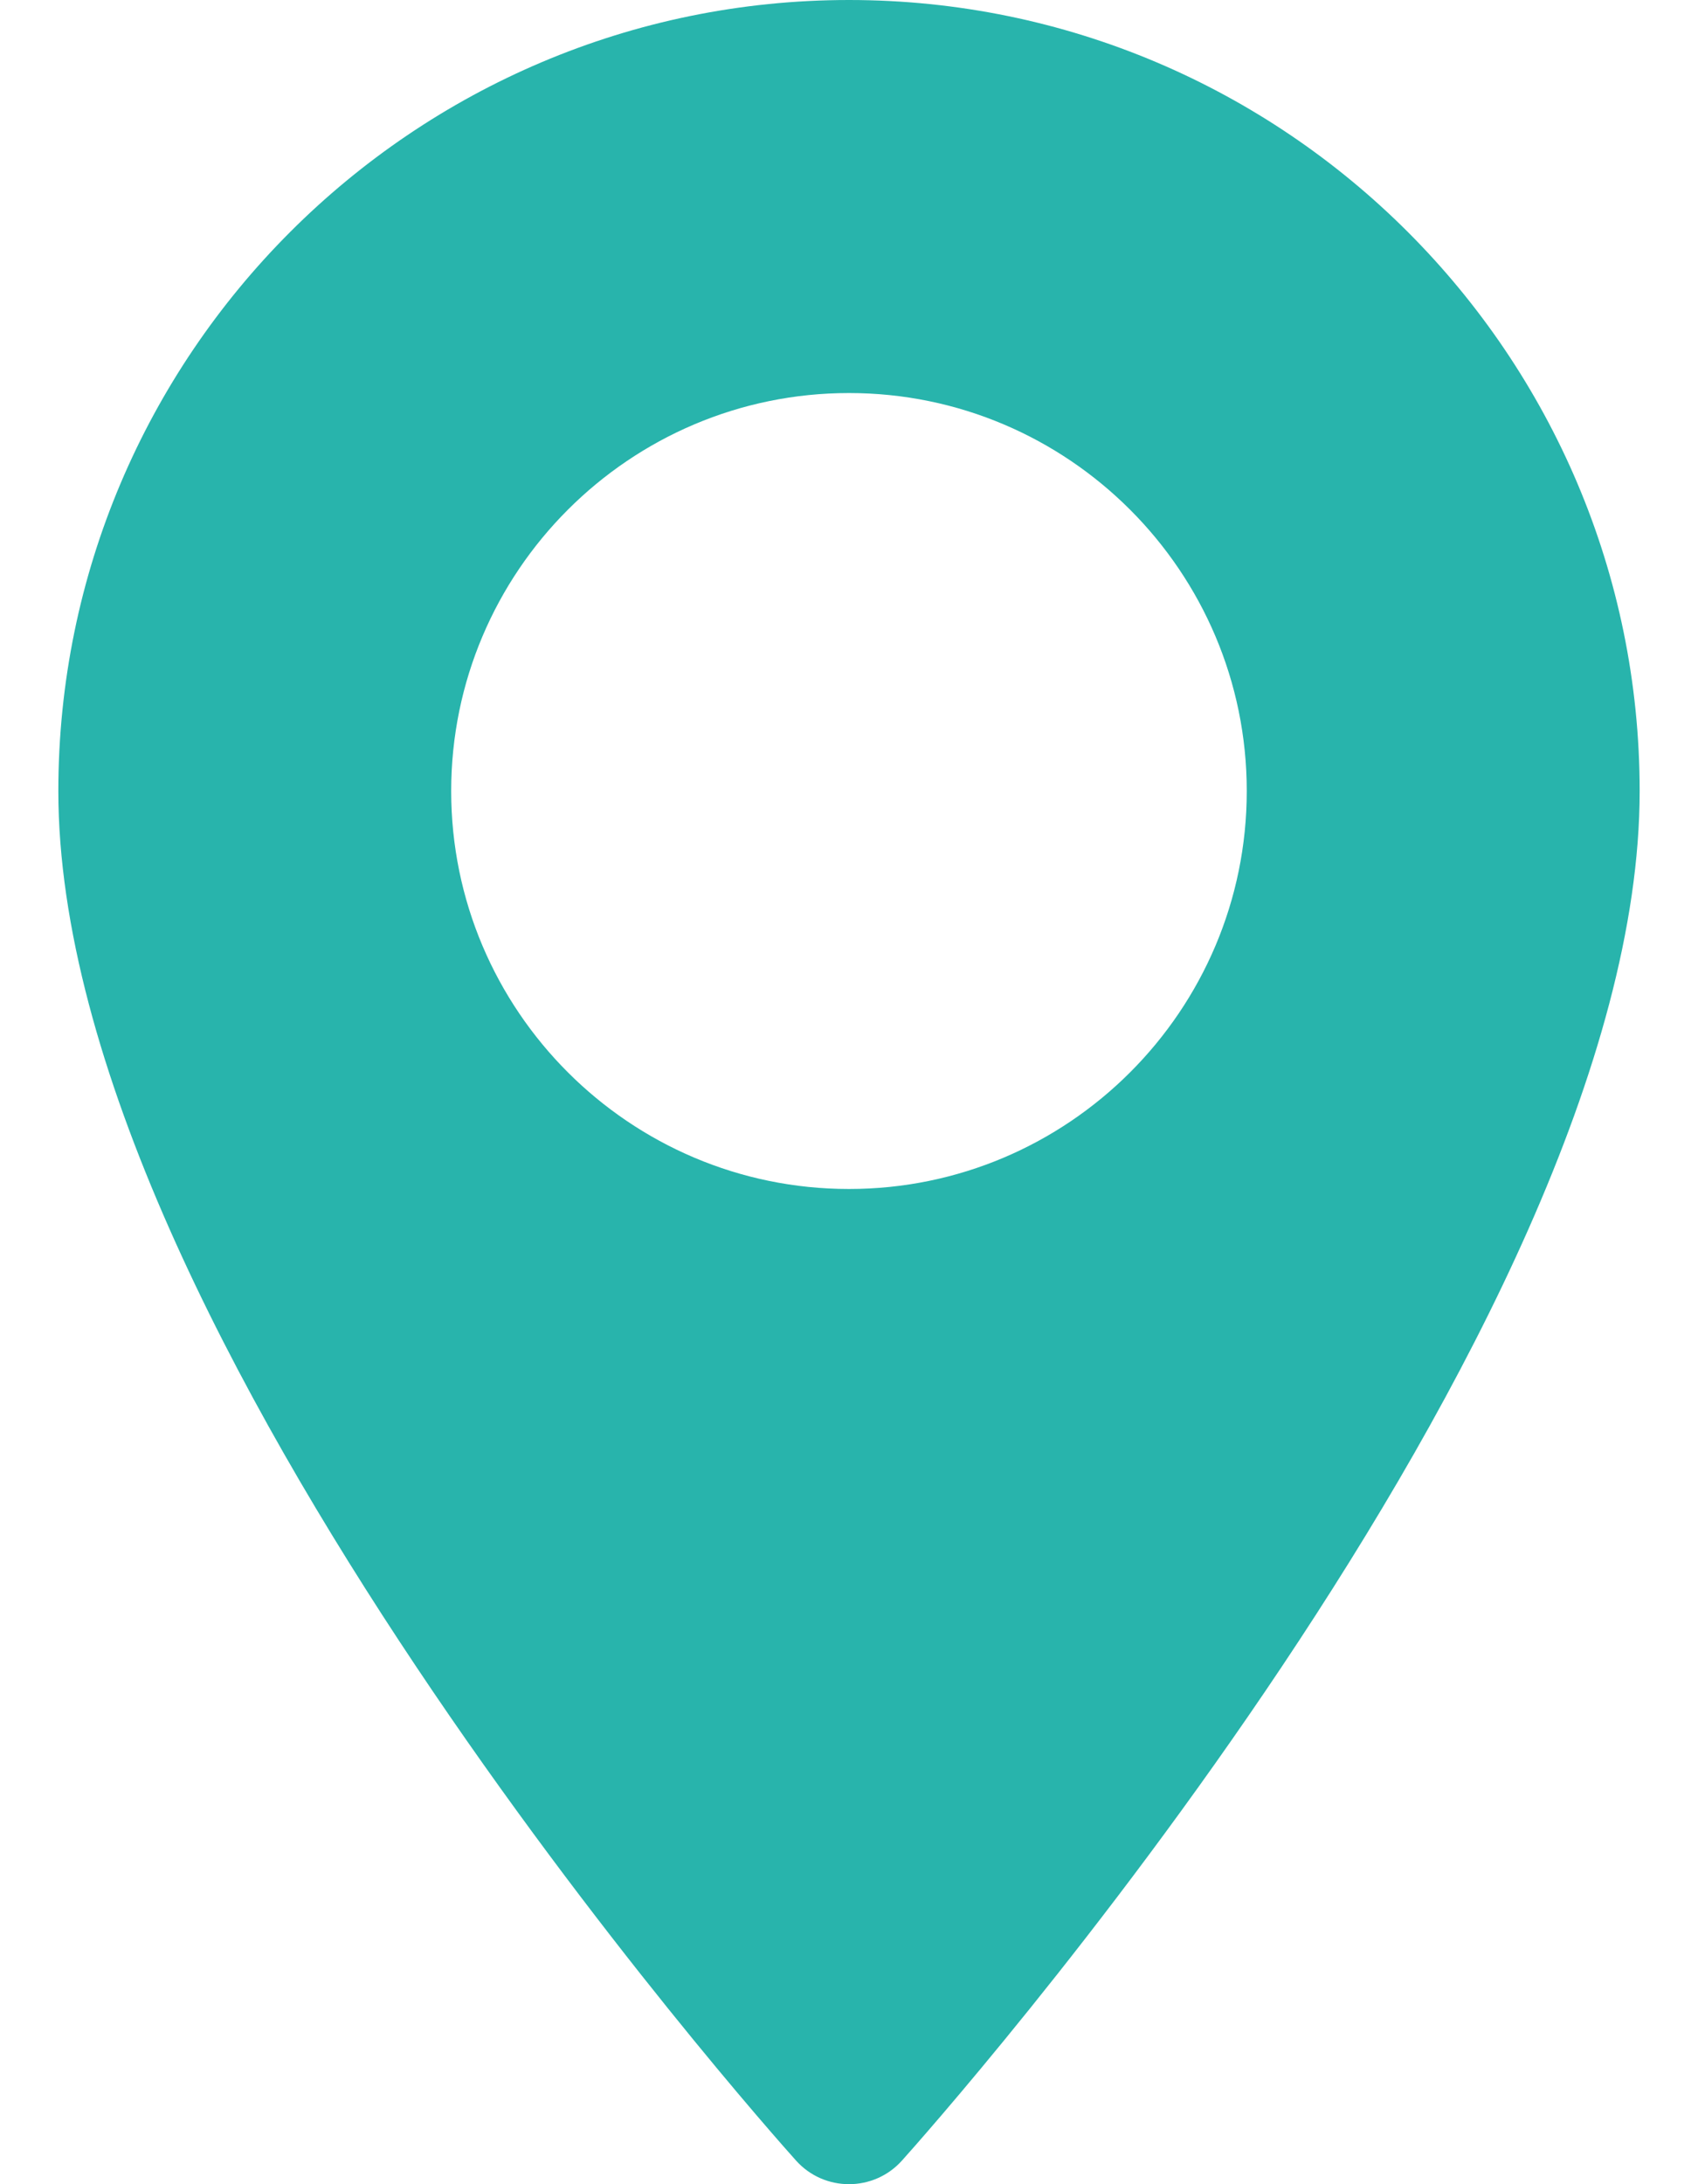 <svg width="28" height="36" viewBox="0 0 28 36" fill="none" xmlns="http://www.w3.org/2000/svg">
<path d="M14 0C6.811 0 0.962 5.849 0.962 13.038C0.962 21.96 12.63 35.057 13.127 35.611C13.593 36.13 14.408 36.129 14.873 35.611C15.37 35.057 27.038 21.96 27.038 13.038C27.038 5.849 21.189 0 14 0ZM14 19.597C10.383 19.597 7.44 16.655 7.44 13.038C7.44 9.421 10.383 6.478 14 6.478C17.617 6.478 20.559 9.421 20.559 13.038C20.559 16.655 17.617 19.597 14 19.597Z" fill="#28B4AC"/>
</svg>

